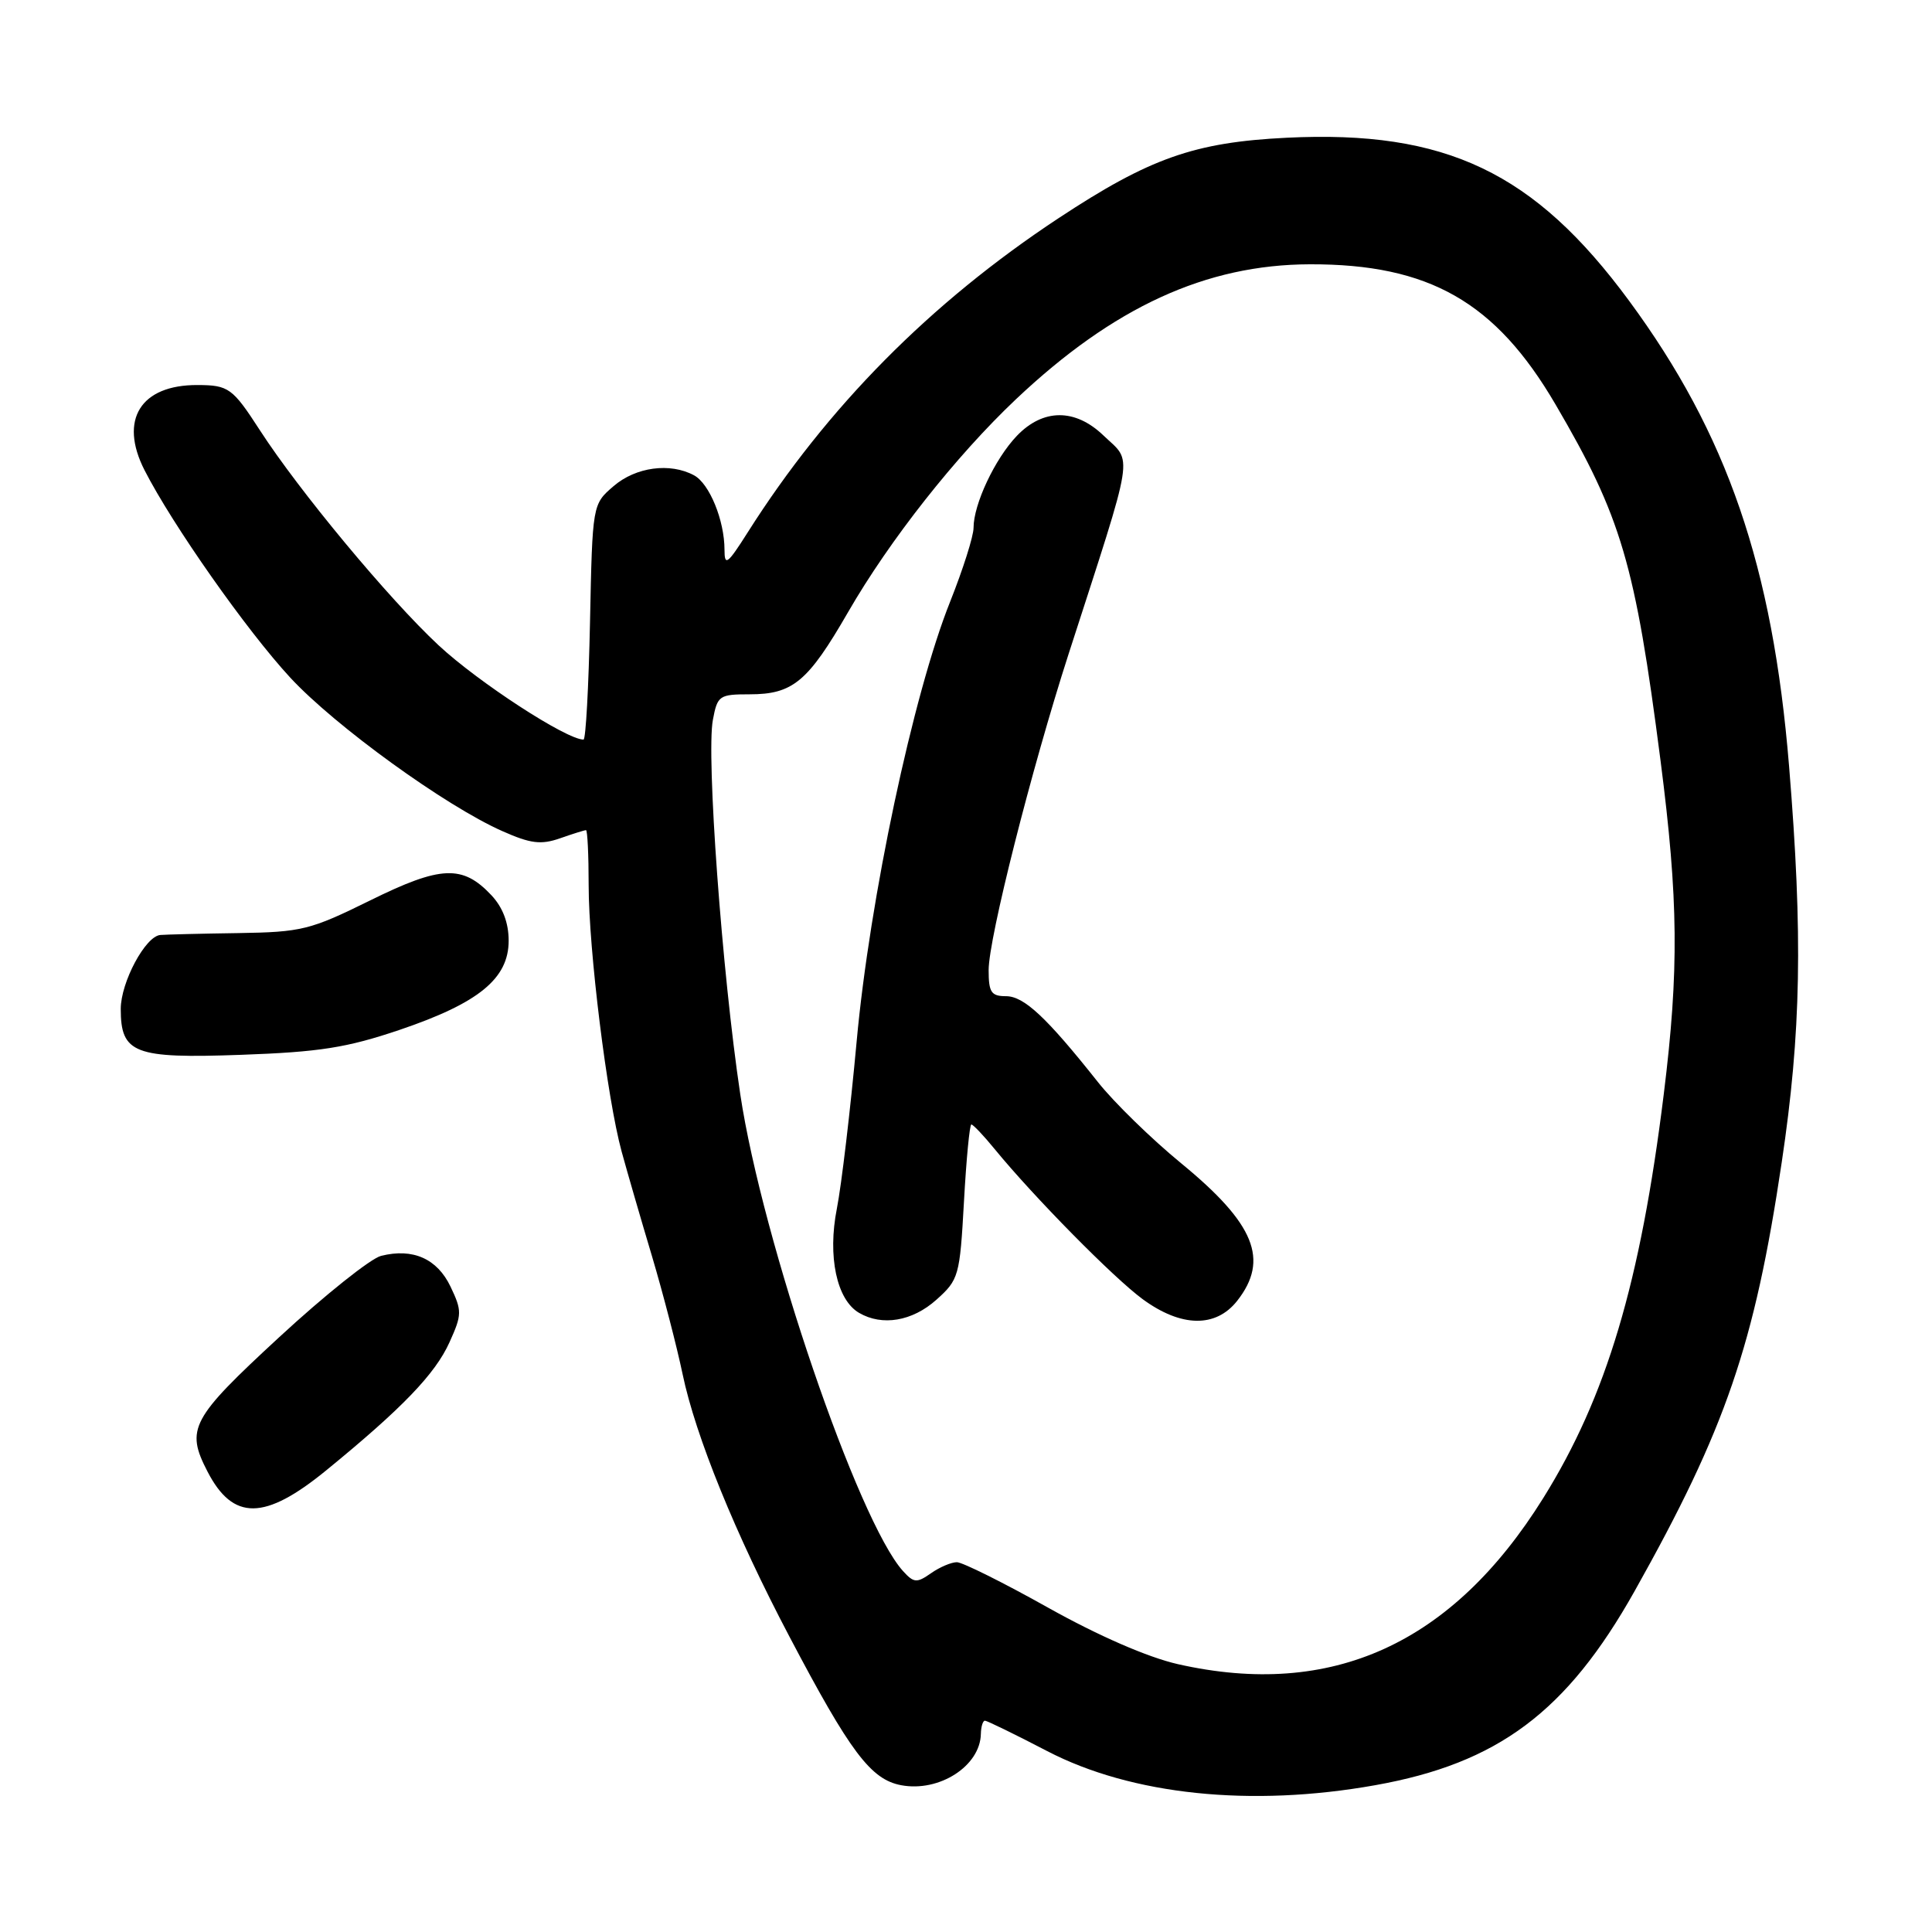 <?xml version="1.0" encoding="UTF-8" standalone="no"?>
<!DOCTYPE svg PUBLIC "-//W3C//DTD SVG 1.1//EN" "http://www.w3.org/Graphics/SVG/1.1/DTD/svg11.dtd" >
<svg xmlns="http://www.w3.org/2000/svg" xmlns:xlink="http://www.w3.org/1999/xlink" version="1.1" viewBox="0 0 256 256">
 <g >
 <path fill="currentColor"
d=" M 182.21 236.55 C 198.50 233.65 207.61 226.83 216.60 210.82 C 228.67 189.31 232.48 178.22 236.09 154.00 C 238.66 136.81 238.90 123.97 237.06 101.50 C 234.89 75.04 228.87 57.52 215.88 39.88 C 203.31 22.81 191.58 17.22 170.51 18.25 C 158.27 18.85 152.34 20.94 140.25 28.92 C 123.28 40.12 109.59 53.95 99.09 70.52 C 96.39 74.78 96.00 75.07 96.00 72.85 C 96.00 68.95 94.00 64.07 91.96 62.98 C 88.78 61.27 84.25 61.88 81.31 64.41 C 78.50 66.82 78.50 66.82 78.18 82.41 C 78.00 90.98 77.62 98.00 77.32 98.00 C 75.05 98.00 63.37 90.40 58.11 85.50 C 51.52 79.36 39.64 65.06 34.43 57.00 C 30.82 51.42 30.29 51.03 26.18 51.02 C 18.63 50.98 15.74 55.62 19.15 62.30 C 22.84 69.53 32.67 83.53 38.47 89.80 C 44.41 96.21 59.05 106.81 66.57 110.13 C 70.30 111.79 71.69 111.96 74.21 111.08 C 75.91 110.48 77.46 110.00 77.65 110.00 C 77.84 110.00 78.00 113.28 78.00 117.29 C 78.00 125.82 80.44 145.53 82.37 152.59 C 83.11 155.29 84.92 161.54 86.40 166.48 C 87.87 171.43 89.69 178.45 90.45 182.09 C 92.16 190.28 97.44 203.27 104.61 216.87 C 112.66 232.17 115.39 235.80 119.41 236.55 C 124.46 237.50 129.89 234.00 129.97 229.75 C 129.99 228.79 130.23 228.00 130.51 228.00 C 130.78 228.00 134.50 229.81 138.76 232.03 C 149.94 237.84 165.76 239.49 182.21 236.55 Z  M 43.20 194.85 C 53.29 186.61 57.67 182.06 59.56 177.86 C 61.22 174.19 61.23 173.70 59.70 170.49 C 57.93 166.78 54.71 165.35 50.49 166.41 C 49.11 166.76 43.03 171.61 36.99 177.19 C 25.29 187.99 24.57 189.34 27.50 195.00 C 30.88 201.53 35.07 201.49 43.20 194.85 Z  M 52.96 136.46 C 63.43 132.91 67.40 129.67 67.40 124.65 C 67.40 122.28 66.62 120.23 65.12 118.63 C 61.30 114.56 58.42 114.68 49.03 119.32 C 41.10 123.23 39.98 123.51 31.53 123.64 C 26.56 123.71 21.93 123.83 21.24 123.89 C 19.26 124.06 16.01 130.15 16.00 133.68 C 16.00 139.60 17.79 140.28 31.93 139.77 C 42.35 139.40 45.95 138.83 52.96 136.46 Z  M 156.08 220.51 C 152.08 219.60 145.58 216.77 138.89 213.03 C 132.97 209.71 127.52 207.00 126.79 207.00 C 126.05 207.00 124.50 207.66 123.35 208.47 C 121.48 209.78 121.08 209.75 119.65 208.17 C 113.70 201.59 101.00 164.38 98.09 145.00 C 95.67 128.87 93.57 100.13 94.46 95.39 C 95.06 92.17 95.30 92.00 99.32 92.00 C 105.06 92.00 107.05 90.34 112.37 81.12 C 117.89 71.55 126.65 60.44 134.60 52.92 C 147.55 40.68 159.79 35.06 173.57 35.02 C 189.37 34.98 198.17 40.00 206.12 53.60 C 214.85 68.52 216.66 74.67 220.03 100.79 C 222.40 119.19 222.49 128.57 220.46 144.96 C 217.37 169.97 212.86 185.07 204.49 198.50 C 192.43 217.85 176.46 225.11 156.08 220.51 Z  M 124.07 172.23 C 127.05 169.56 127.18 169.10 127.73 159.23 C 128.04 153.60 128.48 149.00 128.71 149.00 C 128.94 149.00 130.33 150.46 131.79 152.25 C 137.02 158.63 147.56 169.32 151.40 172.14 C 156.50 175.88 161.09 175.97 163.93 172.37 C 168.21 166.92 166.27 162.15 156.52 154.15 C 152.57 150.91 147.60 146.06 145.48 143.38 C 138.66 134.78 135.68 132.00 133.30 132.00 C 131.34 132.00 131.00 131.49 131.00 128.54 C 131.00 124.33 136.66 101.96 141.58 86.70 C 150.49 59.11 150.12 61.44 146.20 57.69 C 142.45 54.10 138.21 54.13 134.74 57.75 C 131.84 60.78 129.00 66.81 129.00 69.94 C 129.00 71.05 127.60 75.45 125.90 79.72 C 120.99 92.01 115.24 119.09 113.51 138.00 C 112.68 147.07 111.50 157.04 110.89 160.14 C 109.64 166.47 110.86 172.23 113.83 173.96 C 116.89 175.75 120.88 175.08 124.07 172.23 Z "/>
</g>
</svg>